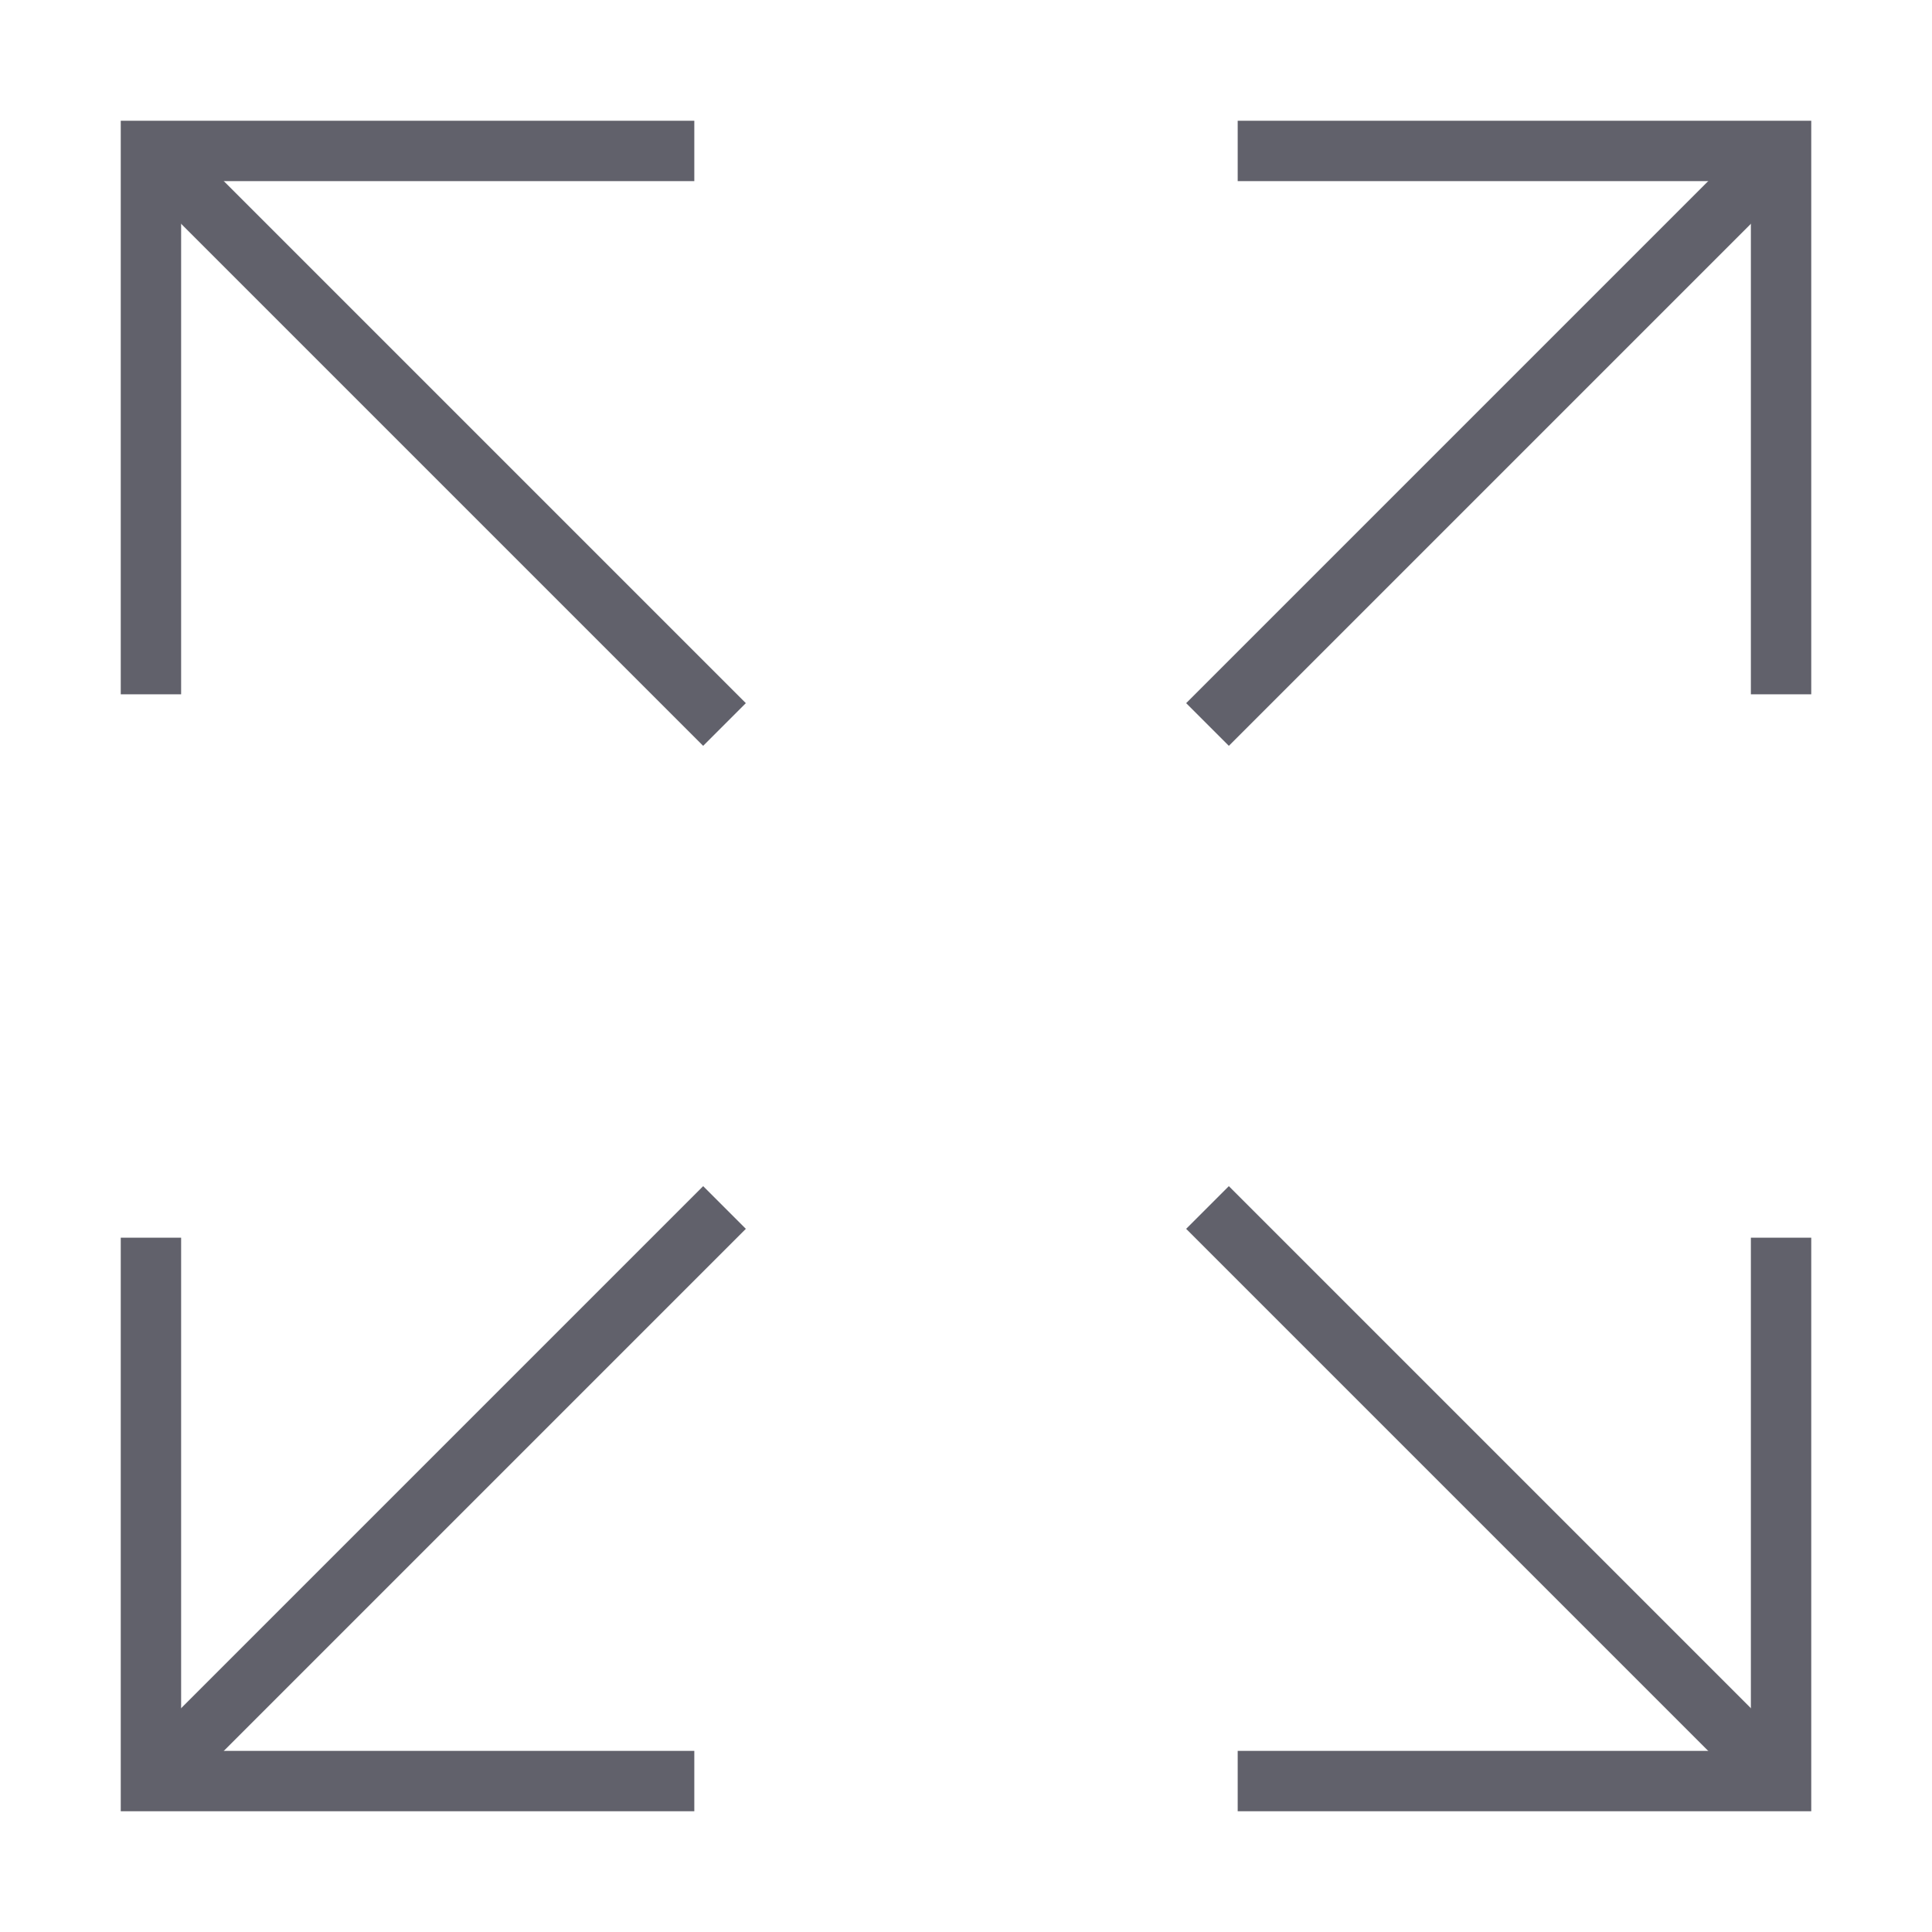 <svg xmlns="http://www.w3.org/2000/svg" height="24" width="24" viewBox="0 0 64 64"><line data-cap="butt" data-color="color-2" x1="5" y1="59" x2="24" y2="40" fill="none" stroke="#61616b" stroke-width="2"></line><line data-cap="butt" data-color="color-2" x1="59" y1="5" x2="40" y2="24" fill="none" stroke="#61616b" stroke-width="2"></line><line data-cap="butt" x1="59" y1="59" x2="40" y2="40" fill="none" stroke="#61616b" stroke-width="2"></line><line data-cap="butt" x1="5" y1="5" x2="24" y2="24" fill="none" stroke="#61616b" stroke-width="2"></line><polyline data-color="color-2" points="41 5 59 5 59 23" fill="none" stroke="#61616b" stroke-width="2"></polyline><polyline data-color="color-2" points="23 59 5 59 5 41" fill="none" stroke="#61616b" stroke-width="2"></polyline><polyline points="23 5 5 5 5 23" fill="none" stroke="#61616b" stroke-width="2"></polyline><polyline points="41 59 59 59 59 41" fill="none" stroke="#61616b" stroke-width="2"></polyline></svg>